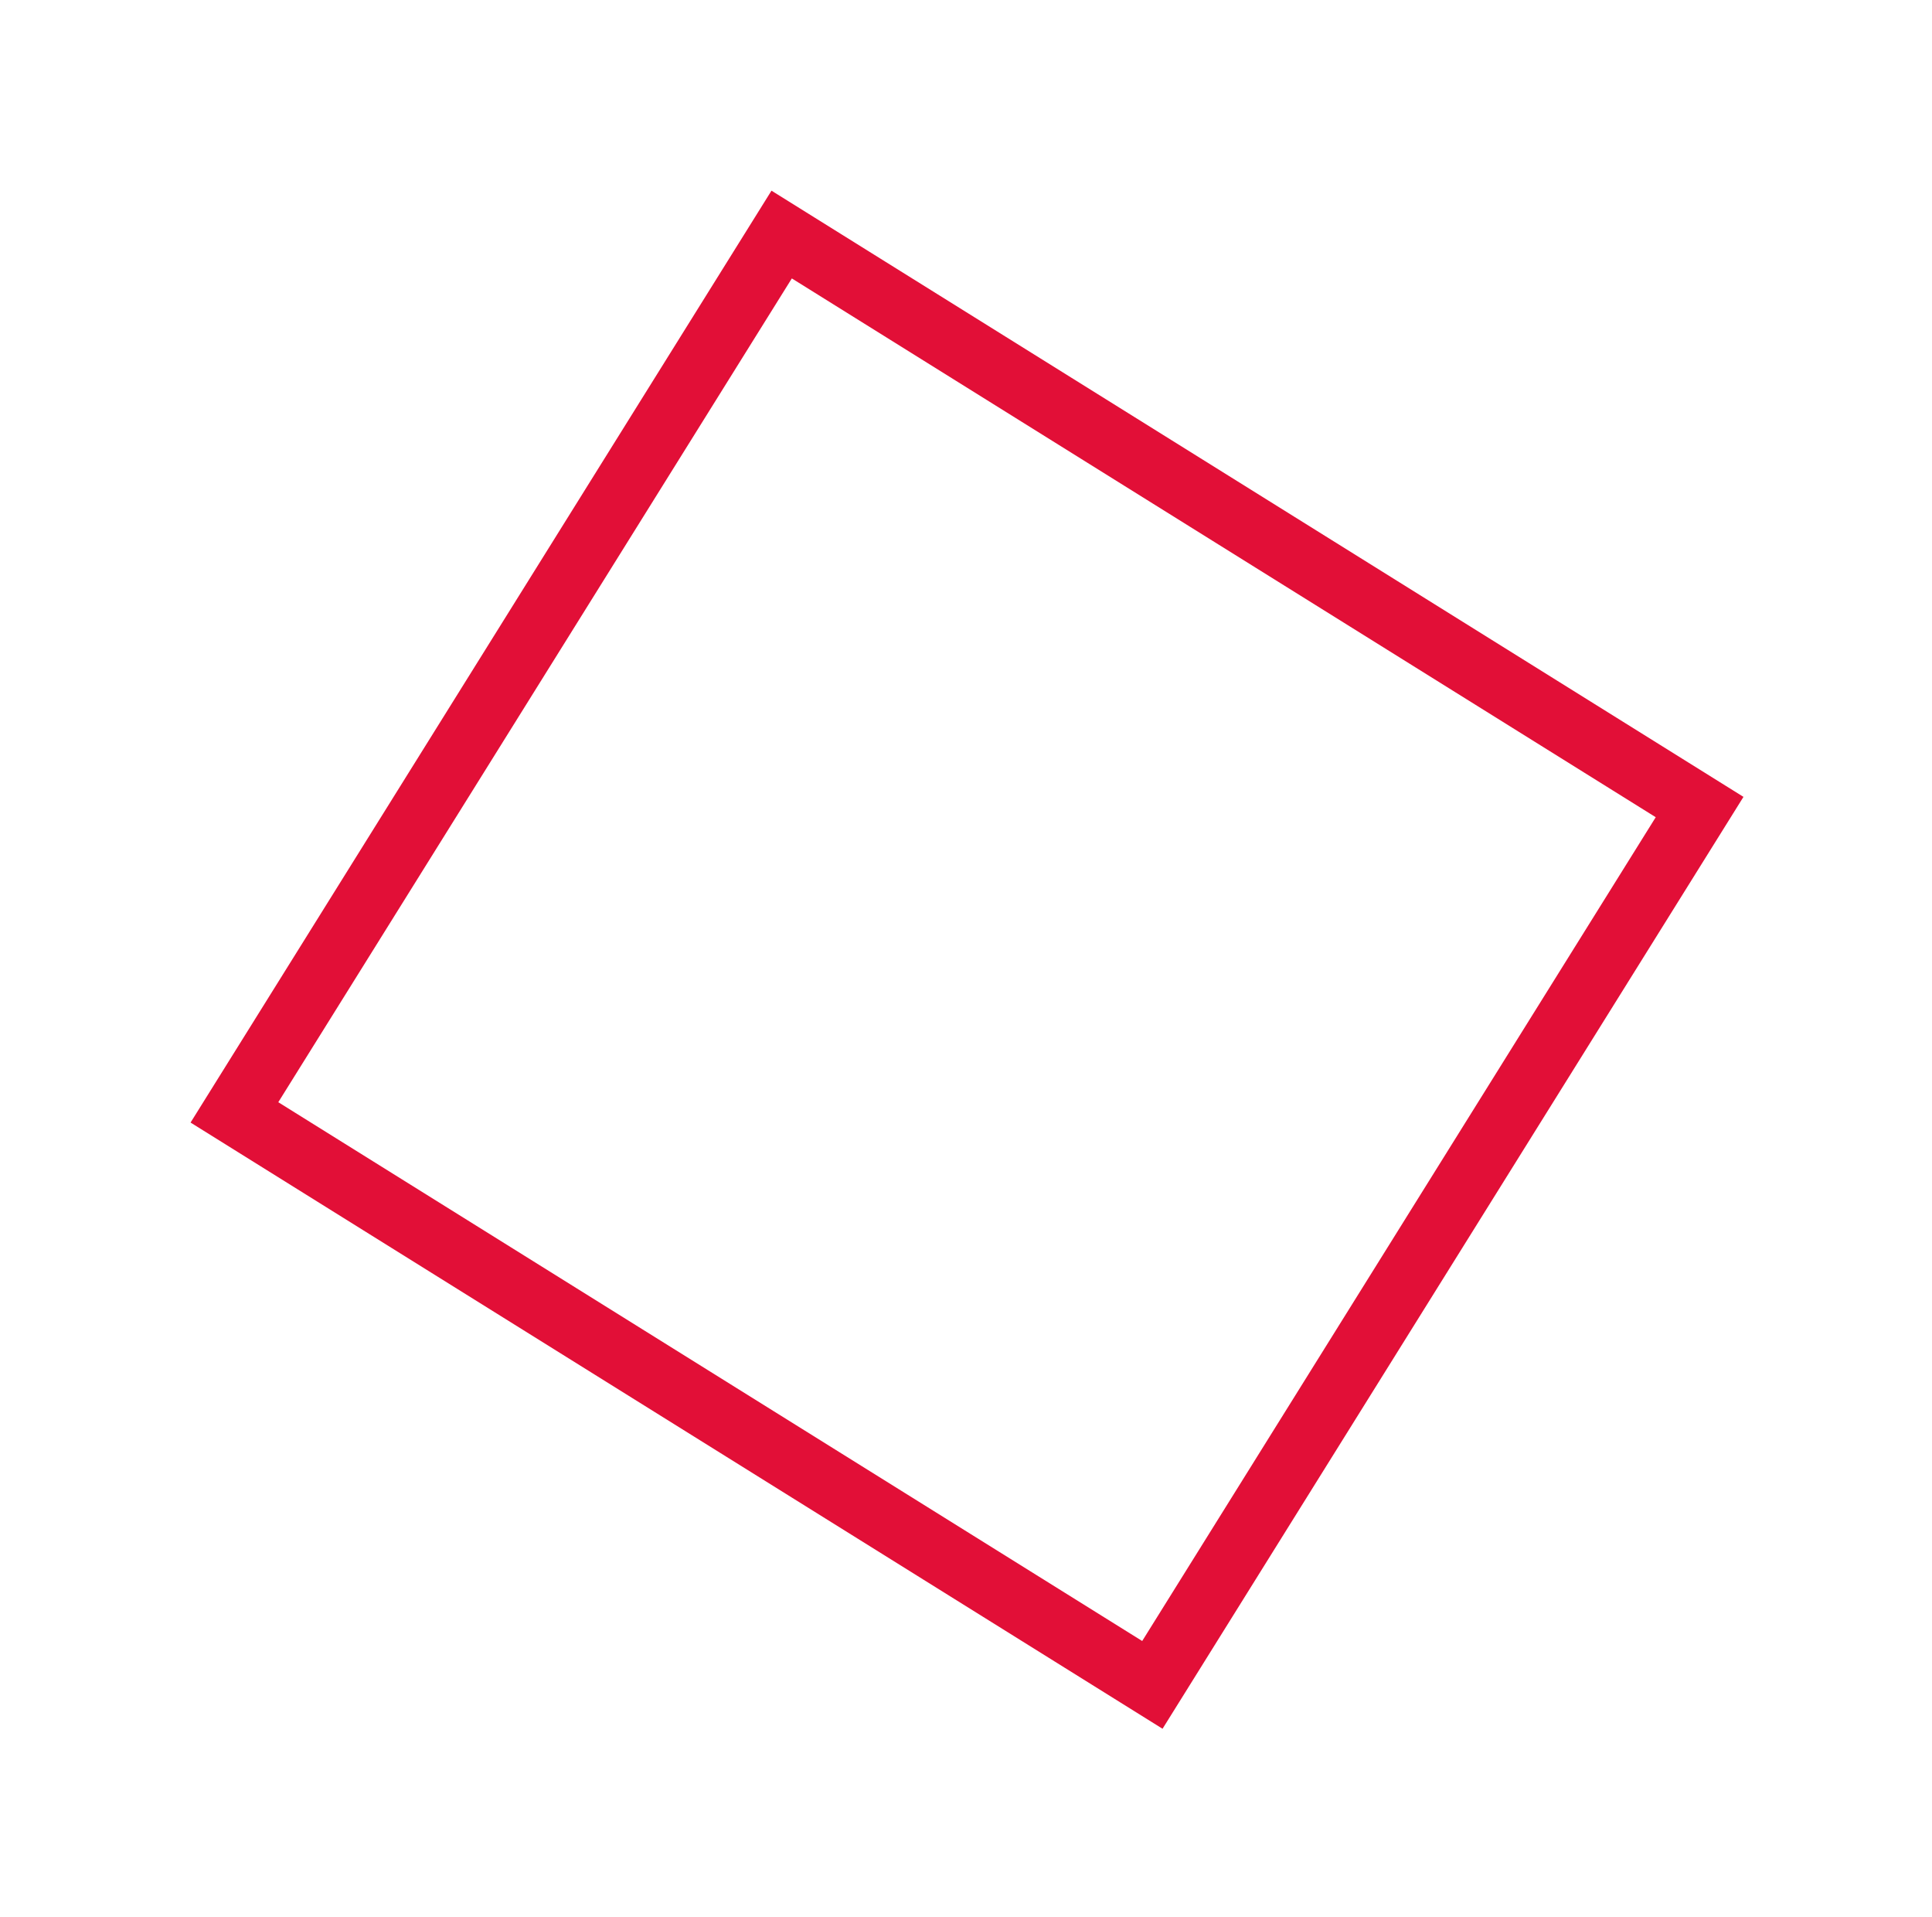 <svg xmlns="http://www.w3.org/2000/svg" xmlns:xlink="http://www.w3.org/1999/xlink" width="455.874" height="452.314" viewBox="0 0 455.874 452.314">
  <defs>
    <filter id="Square" x="0" y="0" width="455.874" height="452.314" filterUnits="userSpaceOnUse">
      <feOffset dx="10" dy="10" input="SourceAlpha"/>
      <feGaussianBlur stdDeviation="15" result="blur"/>
      <feFlood flood-color="#e20f37" flood-opacity="0.741"/>
      <feComposite operator="in" in2="blur"/>
      <feComposite in="SourceGraphic"/>
    </filter>
  </defs>
  <g transform="matrix(1, 0, 0, 1, 0, 0)" filter="url(#Square)">
    <path id="Square-2" data-name="Square" d="M0,0H254.82V243.631H0Z" transform="matrix(0.85, 0.53, -0.53, 0.85, 174.44, 45.33)" fill="rgba(0,0,0,0)" stroke="#e20f37" stroke-width="15"/>
  </g>
</svg>
